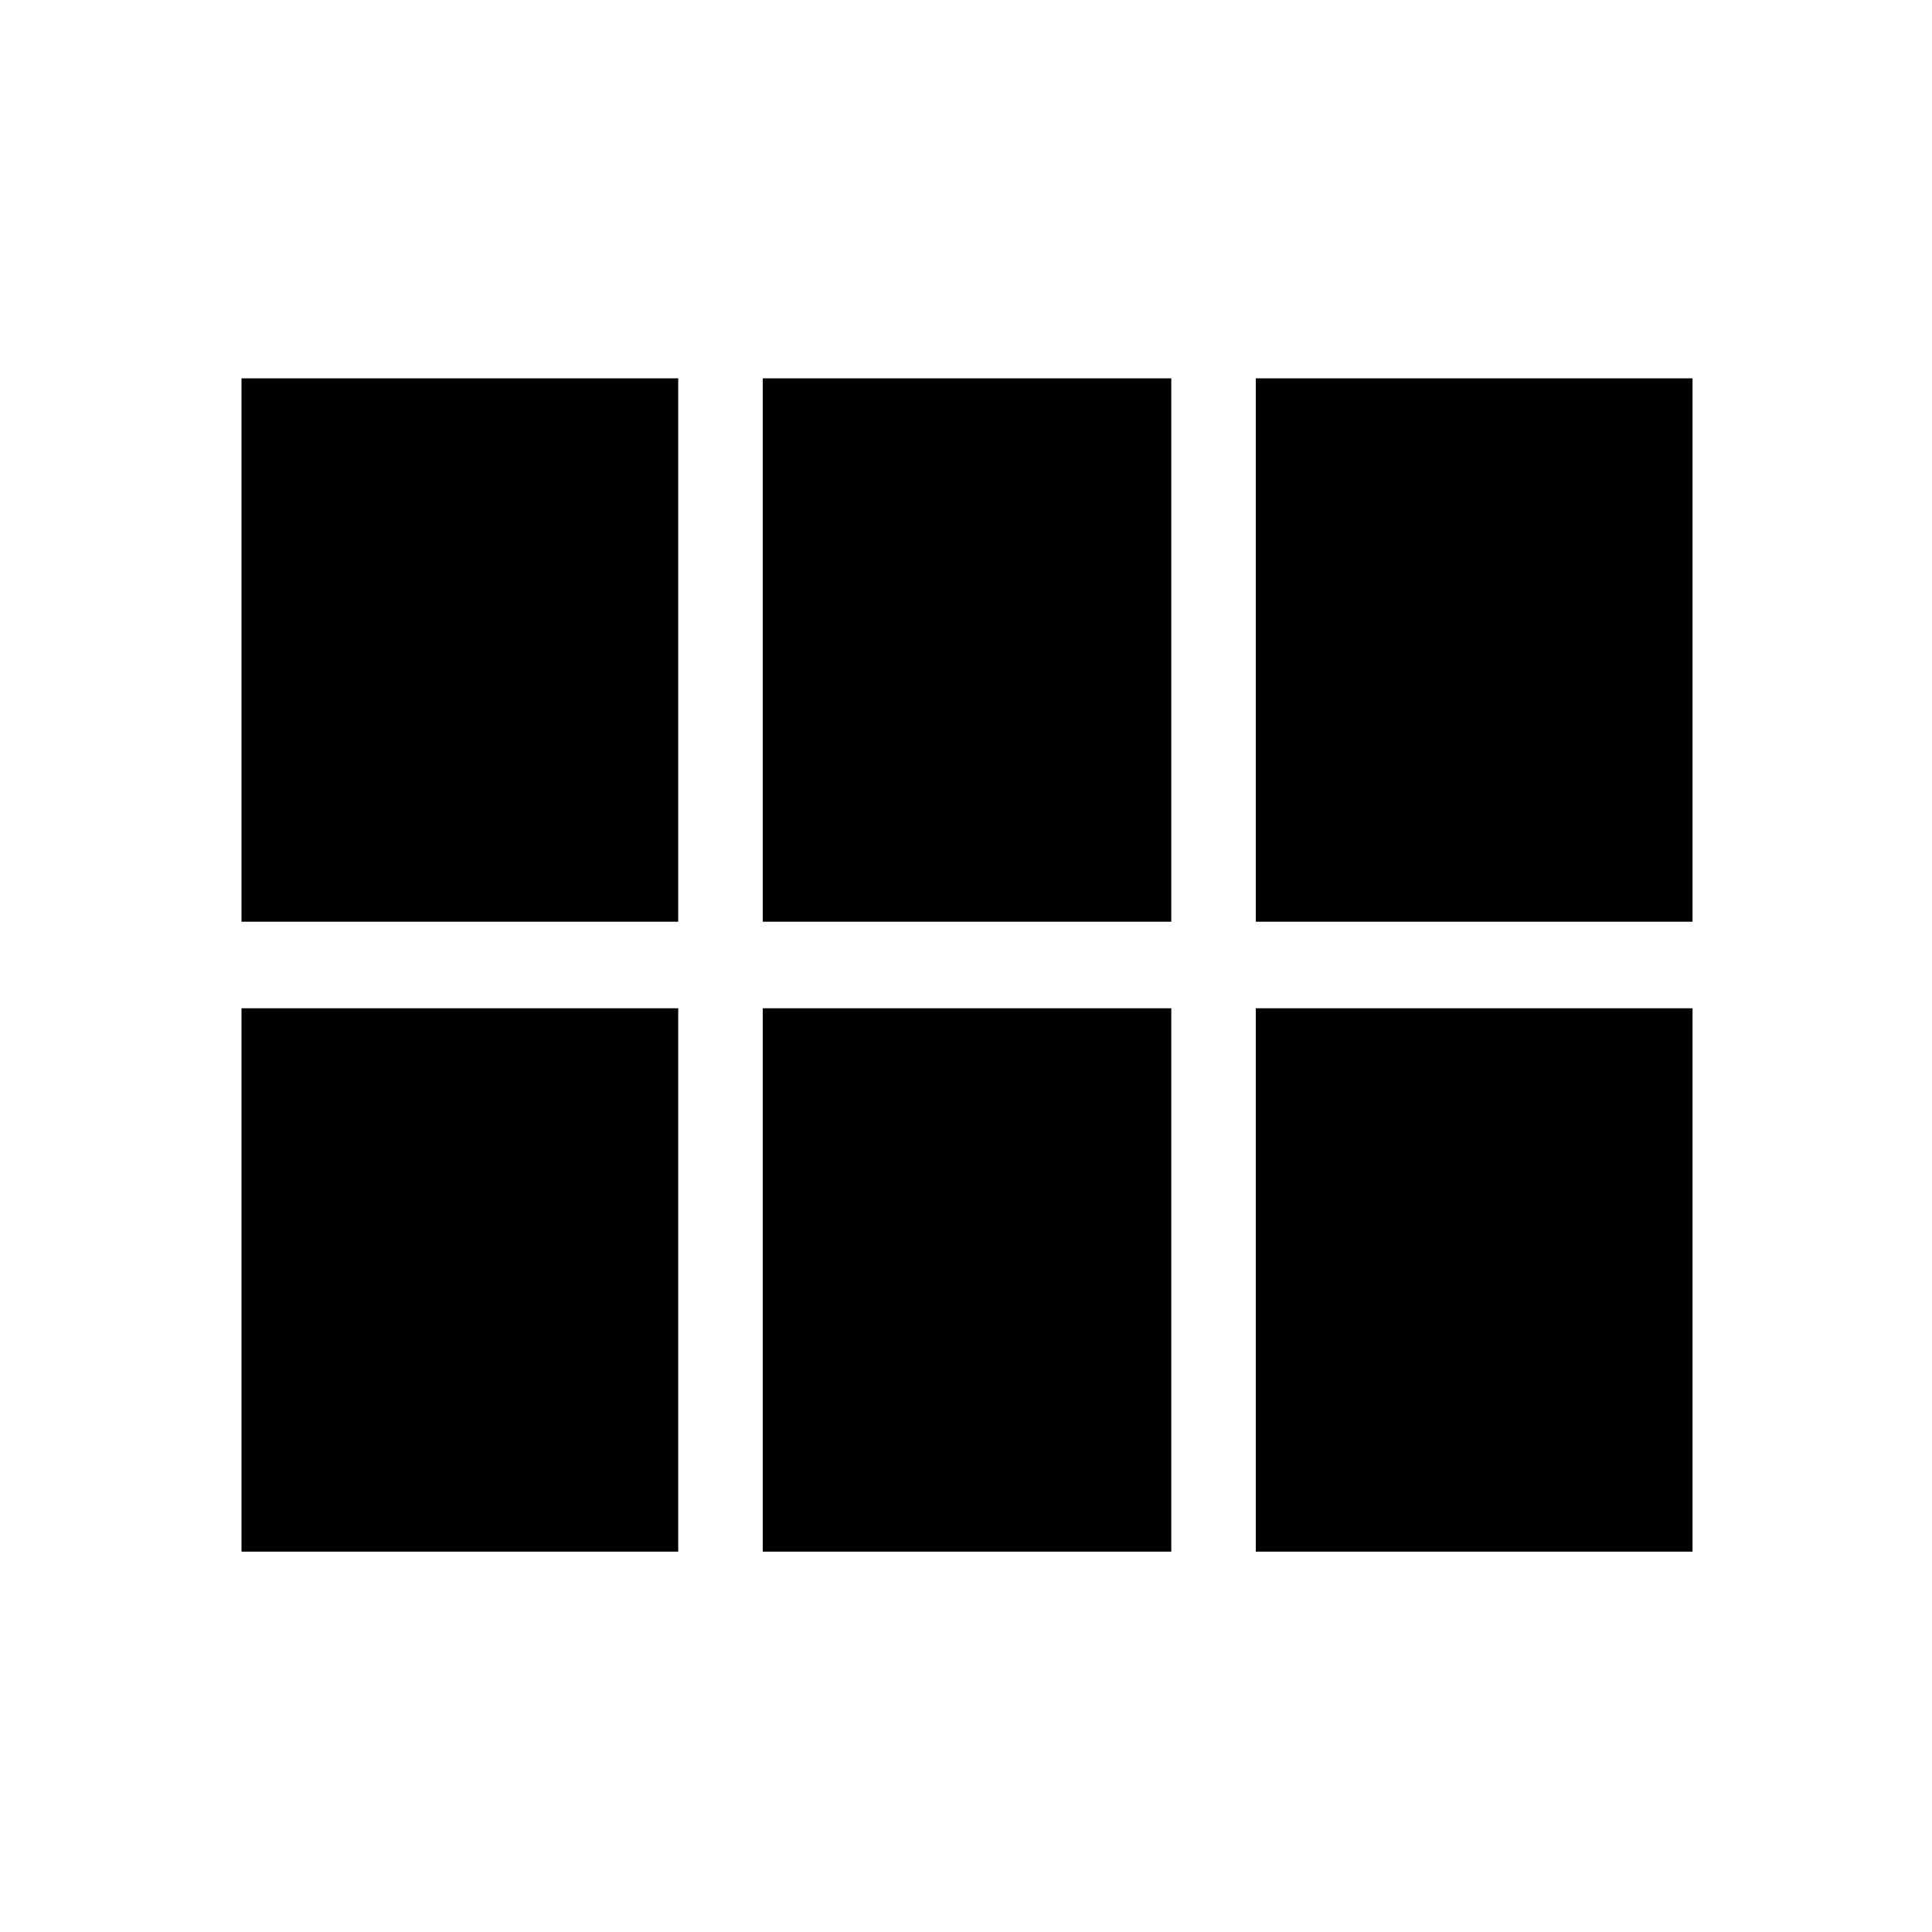 <svg xmlns="http://www.w3.org/2000/svg" height="40" width="40"><path d="M26 19.083V7.833h9.042v11.25Zm-10.208 0V7.833h8.458v11.25ZM5 19.083V7.833h9.042v11.25Zm0 13.042v-11.25h9.042v11.25Zm10.792 0v-11.25h8.458v11.25Zm10.208 0v-11.25h9.042v11.25Z"/></svg>